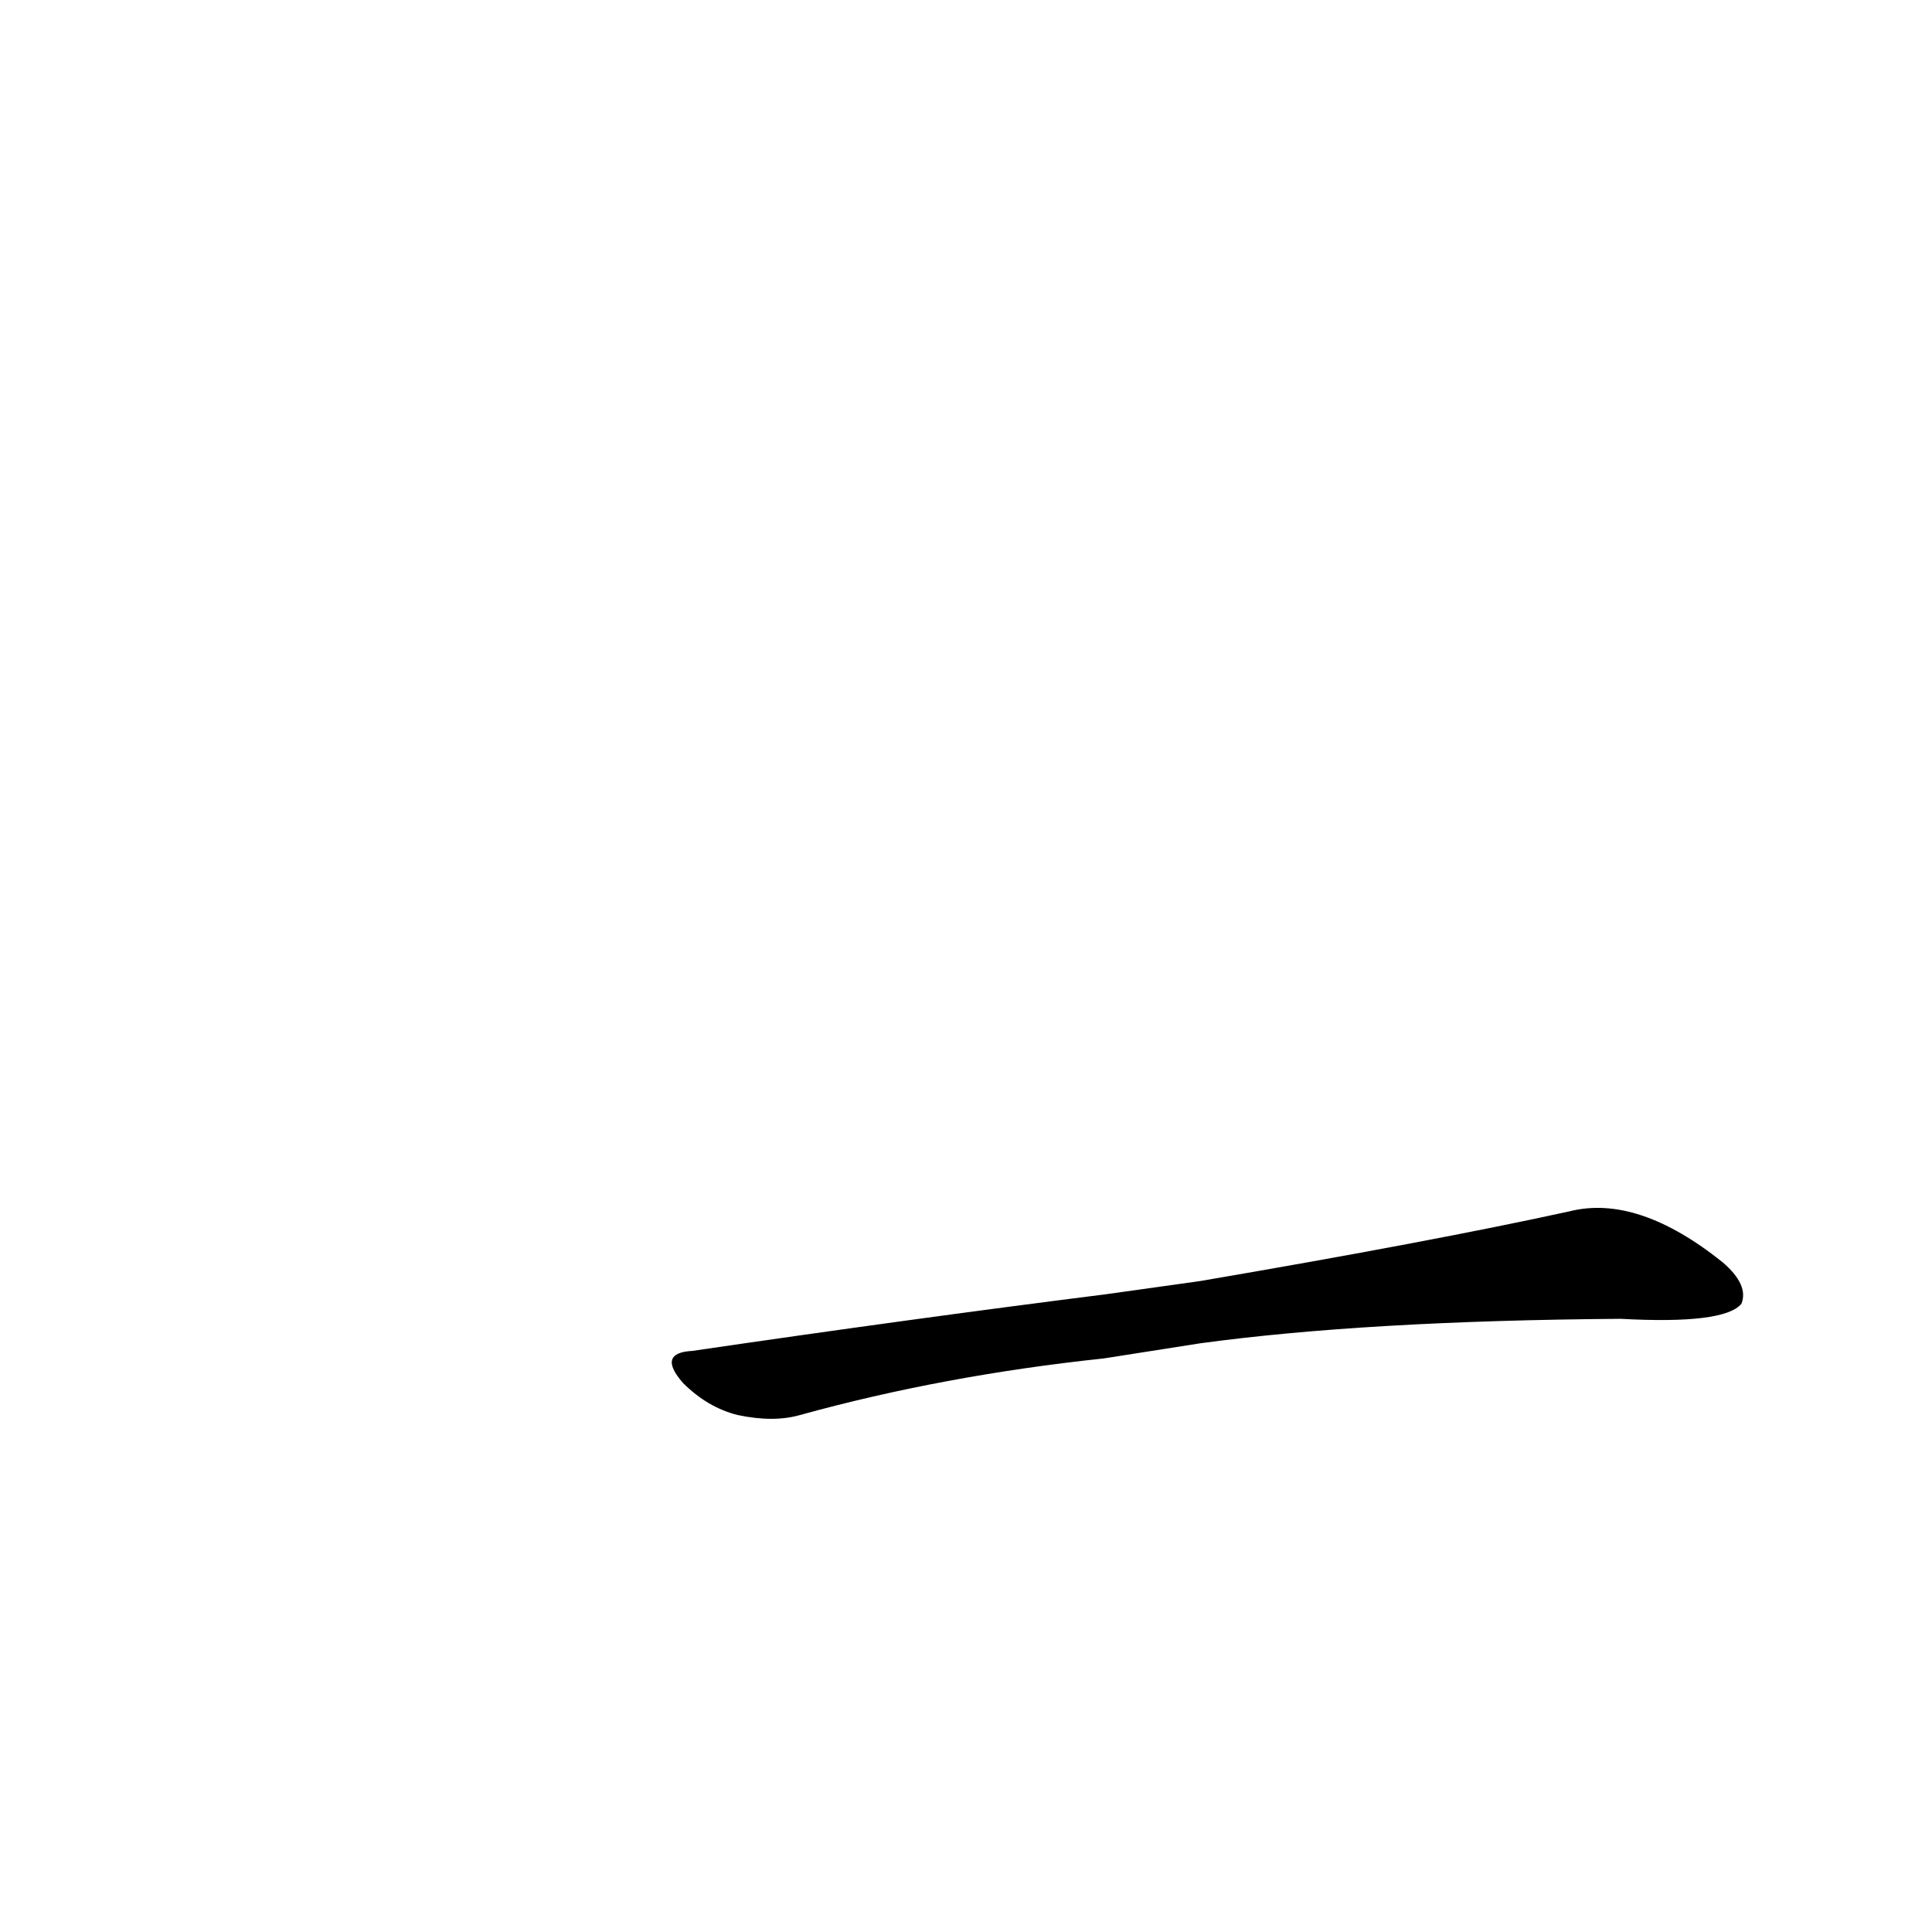 <?xml version='1.0' encoding='utf-8'?>
<svg xmlns="http://www.w3.org/2000/svg" version="1.1" viewBox="0 0 1024 1024"><g transform="scale(1, -1) translate(0, -900)"><path d="M 636 188 Q 724 200 859 201 Q 914 198 923 209 Q 927 219 913 231 Q 868 267 832 258 Q 759 242 636 221 L 586 214 Q 483 201 367 184 Q 348 183 362 167 Q 375 154 391 150 Q 410 146 424 150 Q 500 171 585 180 L 636 188 Z" fill="black" /></g></svg>